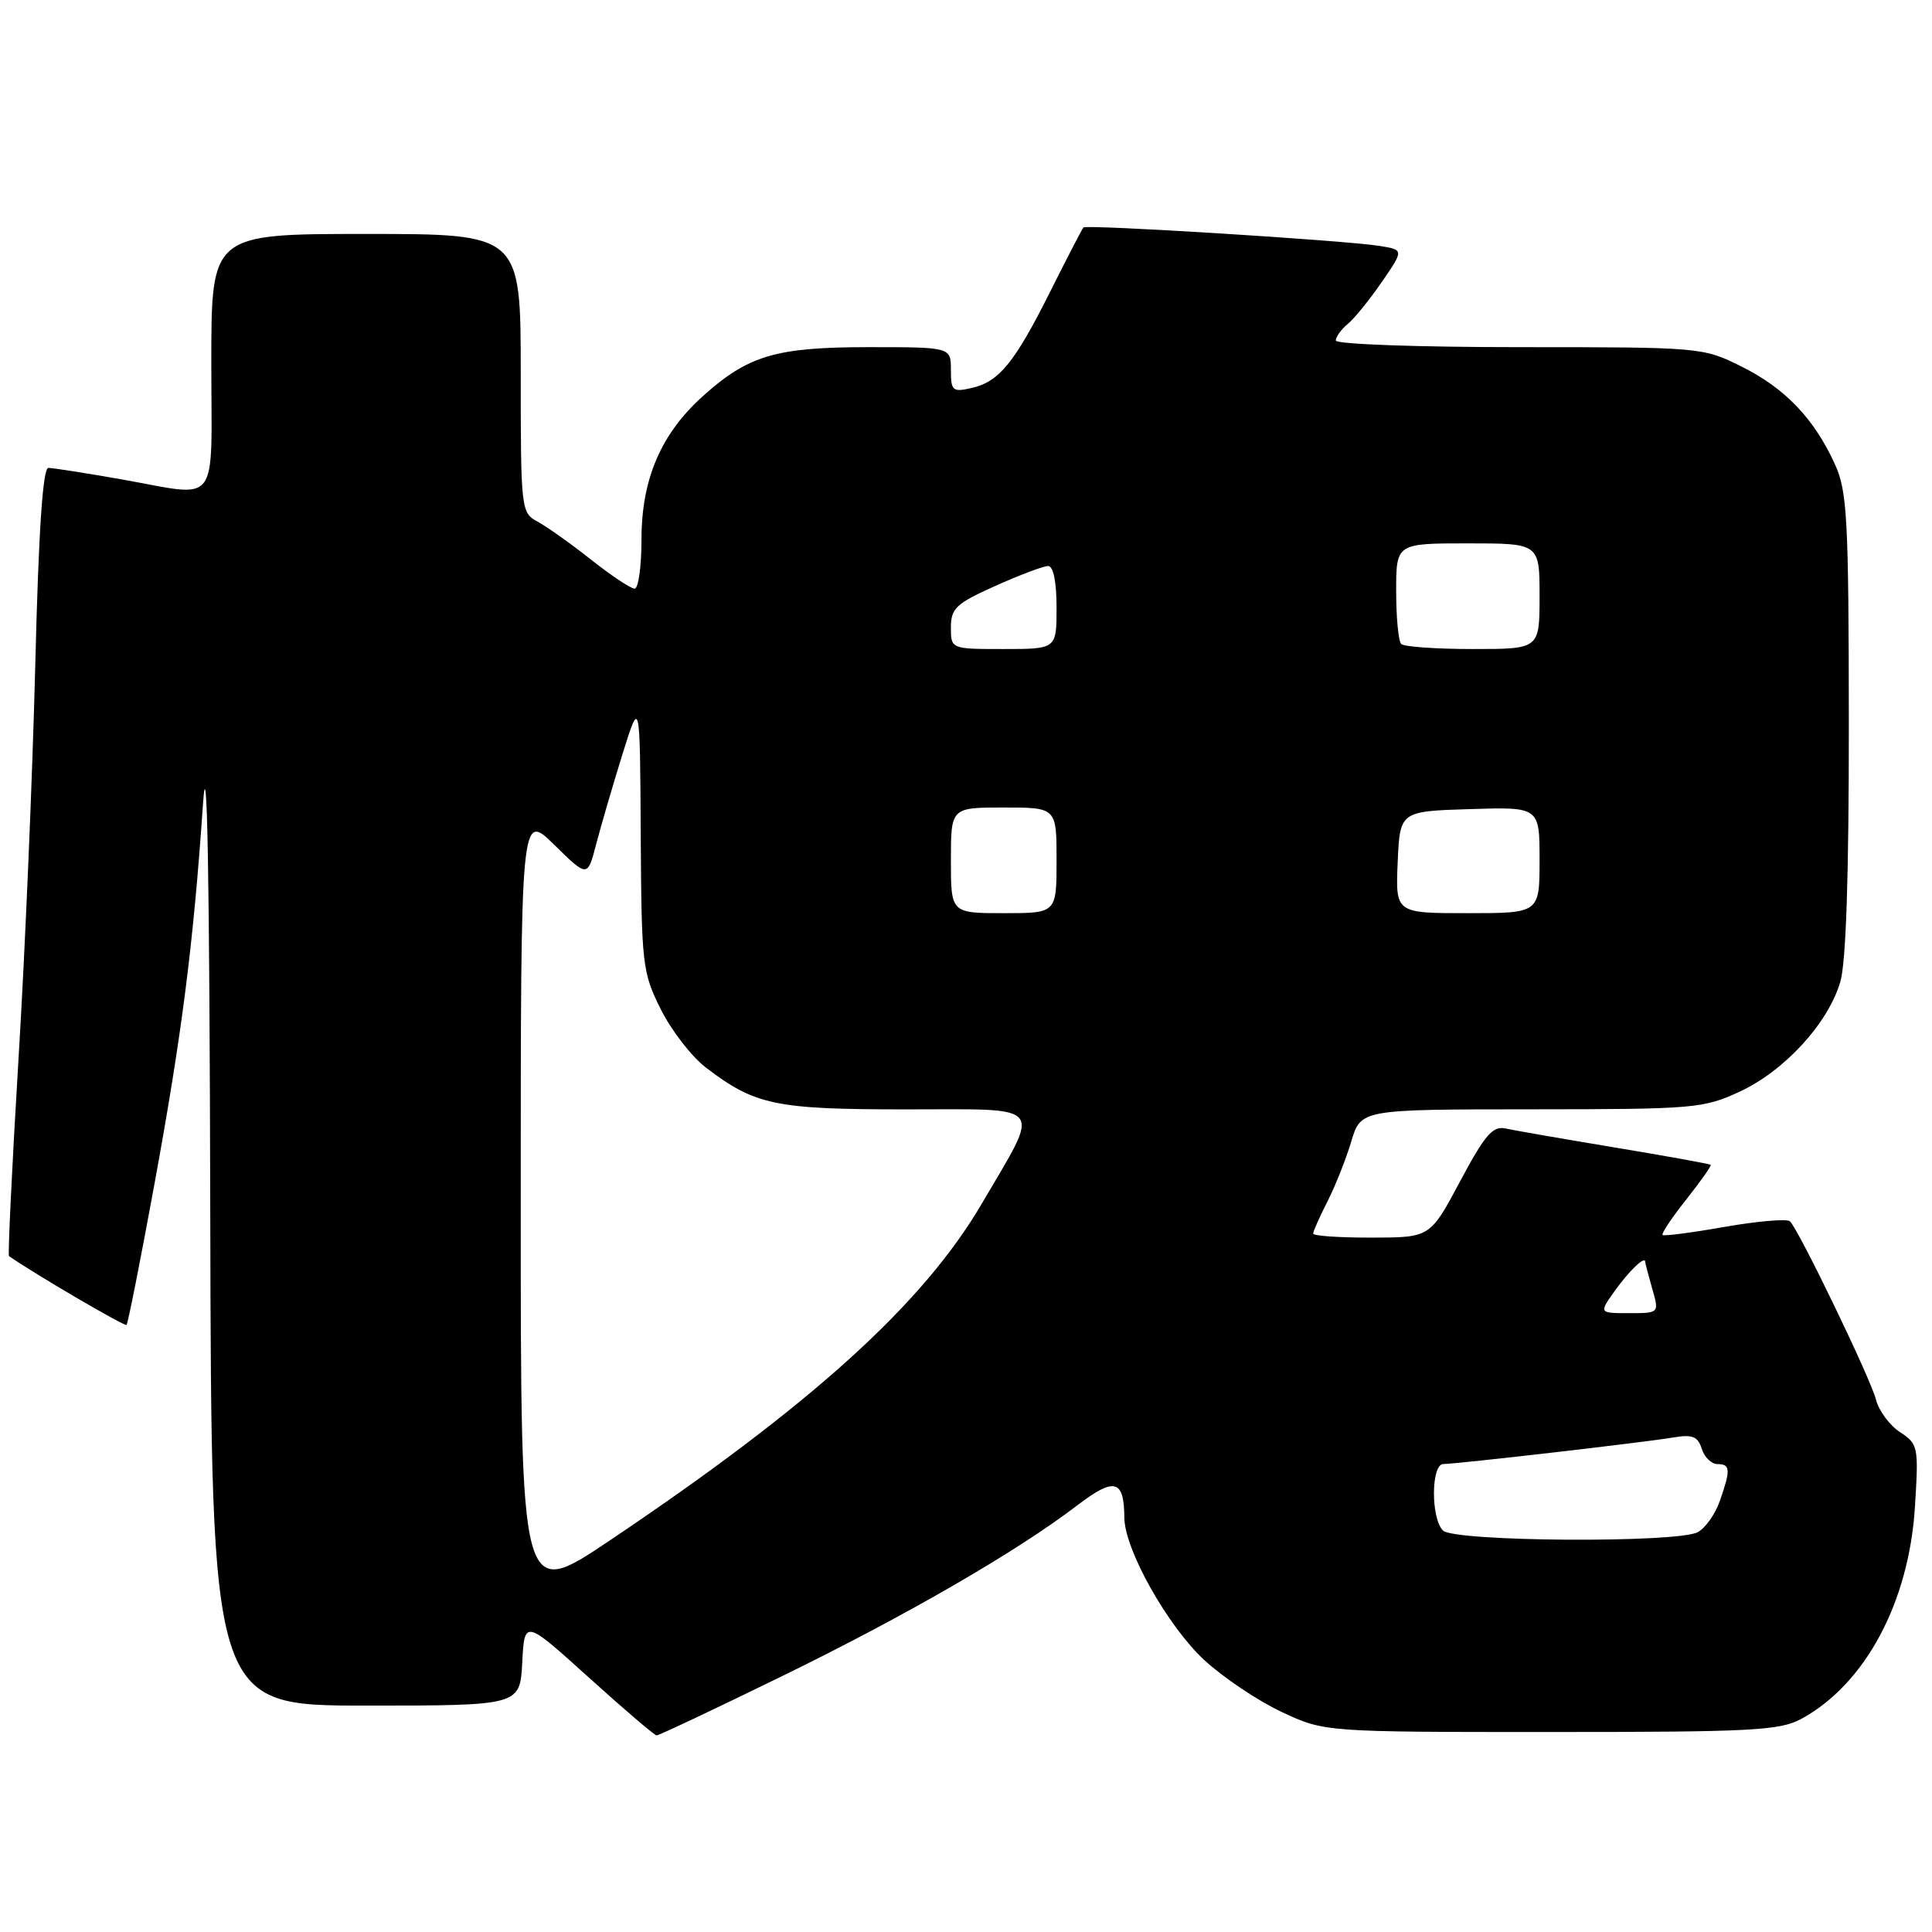 <?xml version="1.0" encoding="UTF-8" standalone="no"?>
<!DOCTYPE svg PUBLIC "-//W3C//DTD SVG 1.1//EN" "http://www.w3.org/Graphics/SVG/1.1/DTD/svg11.dtd" >
<svg xmlns="http://www.w3.org/2000/svg" xmlns:xlink="http://www.w3.org/1999/xlink" version="1.1" viewBox="0 0 256 256">
 <g >
 <path fill="currentColor"
d=" M 103.50 222.16 C 120.02 214.10 134.72 205.60 142.74 199.47 C 147.68 195.70 148.95 196.03 148.98 201.09 C 149.01 205.32 154.72 215.49 159.60 219.99 C 162.10 222.29 166.70 225.38 169.82 226.84 C 175.50 229.50 175.50 229.50 205.50 229.50 C 232.24 229.50 235.85 229.31 238.72 227.74 C 247.17 223.12 252.95 212.31 253.74 199.66 C 254.24 191.68 254.17 191.34 251.75 189.76 C 250.37 188.85 248.94 186.91 248.57 185.44 C 247.88 182.69 238.39 163.03 237.18 161.83 C 236.81 161.47 232.93 161.80 228.56 162.56 C 224.20 163.33 220.48 163.82 220.30 163.64 C 220.12 163.46 221.53 161.34 223.44 158.94 C 225.34 156.53 226.80 154.47 226.68 154.35 C 226.56 154.22 220.84 153.19 213.98 152.05 C 207.12 150.91 200.59 149.77 199.47 149.53 C 197.81 149.15 196.73 150.41 193.47 156.53 C 189.50 163.98 189.50 163.98 181.75 163.99 C 177.49 164.00 174.00 163.76 174.00 163.46 C 174.00 163.16 174.85 161.25 175.89 159.21 C 176.93 157.17 178.35 153.59 179.05 151.25 C 180.32 147.00 180.32 147.00 202.91 146.99 C 224.52 146.98 225.72 146.88 230.56 144.63 C 236.47 141.87 242.20 135.63 243.84 130.14 C 244.61 127.56 244.99 116.11 244.98 95.88 C 244.96 68.64 244.77 65.09 243.13 61.50 C 240.39 55.48 236.53 51.44 230.78 48.58 C 225.65 46.02 225.42 46.00 201.30 46.00 C 187.94 46.00 177.00 45.61 177.00 45.12 C 177.00 44.64 177.71 43.65 178.58 42.93 C 179.46 42.21 181.49 39.70 183.10 37.36 C 186.03 33.10 186.03 33.10 182.76 32.58 C 178.11 31.84 143.94 29.72 143.56 30.14 C 143.38 30.34 141.43 34.10 139.23 38.50 C 134.44 48.07 132.40 50.58 128.75 51.41 C 126.22 51.99 126.00 51.80 126.00 49.02 C 126.00 46.00 126.00 46.00 115.12 46.00 C 102.78 46.00 99.12 47.09 93.07 52.55 C 87.55 57.54 85.00 63.53 85.00 71.49 C 85.00 75.07 84.59 78.00 84.09 78.00 C 83.59 78.00 80.99 76.27 78.32 74.16 C 75.65 72.04 72.45 69.78 71.23 69.12 C 69.05 67.95 69.00 67.54 69.00 49.46 C 69.00 31.00 69.00 31.00 48.50 31.00 C 28.00 31.00 28.00 31.00 28.00 48.00 C 28.00 67.57 29.33 65.85 16.00 63.50 C 11.32 62.68 7.01 62.00 6.41 62.00 C 5.67 62.00 5.11 70.38 4.67 88.25 C 4.31 102.69 3.32 126.14 2.45 140.36 C 1.59 154.58 1.03 166.32 1.19 166.44 C 4.42 168.71 16.53 175.80 16.77 175.56 C 16.95 175.38 18.62 166.97 20.47 156.86 C 24.11 136.98 25.62 125.17 26.90 106.50 C 27.45 98.37 27.76 115.71 27.86 160.25 C 28.00 226.00 28.00 226.00 48.45 226.00 C 68.90 226.00 68.90 226.00 69.20 220.29 C 69.50 214.58 69.50 214.58 78.00 222.26 C 82.67 226.48 86.72 229.94 87.00 229.95 C 87.28 229.97 94.70 226.46 103.50 222.16 Z  M 69.00 159.81 C 69.00 107.58 69.00 107.58 73.43 111.93 C 77.85 116.27 77.85 116.27 78.99 111.88 C 79.62 109.47 81.18 104.12 82.46 100.00 C 84.80 92.50 84.80 92.50 84.90 110.55 C 85.00 127.79 85.11 128.84 87.55 133.72 C 88.95 136.54 91.65 140.02 93.55 141.47 C 100.06 146.44 102.75 147.00 120.04 147.00 C 138.81 147.00 137.99 145.99 130.13 159.43 C 122.34 172.76 107.52 186.18 80.75 204.15 C 69.00 212.04 69.00 212.04 69.00 159.81 Z  M 191.20 202.80 C 189.58 201.18 189.62 194.00 191.25 193.99 C 193.13 193.98 218.03 191.10 221.67 190.48 C 224.25 190.04 224.97 190.32 225.49 191.97 C 225.84 193.09 226.78 194.00 227.57 194.00 C 229.29 194.00 229.34 194.73 227.89 198.87 C 227.29 200.62 225.97 202.48 224.96 203.02 C 222.23 204.48 192.69 204.29 191.20 202.80 Z  M 213.98 171.03 C 215.87 168.38 218.00 166.35 218.00 167.20 C 218.00 167.37 218.42 168.97 218.93 170.76 C 219.86 174.00 219.86 174.00 215.86 174.00 C 211.86 174.00 211.86 174.00 213.98 171.03 Z  M 126.00 114.00 C 126.00 107.00 126.00 107.00 133.00 107.00 C 140.00 107.00 140.00 107.00 140.00 114.00 C 140.00 121.00 140.00 121.00 133.00 121.00 C 126.00 121.00 126.00 121.00 126.00 114.00 Z  M 185.20 114.25 C 185.50 107.50 185.50 107.50 194.75 107.21 C 204.00 106.92 204.00 106.92 204.00 113.96 C 204.00 121.00 204.00 121.00 194.45 121.00 C 184.91 121.00 184.91 121.00 185.20 114.25 Z  M 126.00 83.14 C 126.00 80.61 126.69 79.96 131.88 77.64 C 135.11 76.19 138.26 75.00 138.88 75.00 C 139.57 75.00 140.00 77.09 140.00 80.50 C 140.00 86.00 140.00 86.00 133.00 86.00 C 126.00 86.00 126.00 86.00 126.00 83.14 Z  M 185.67 85.33 C 185.30 84.97 185.00 81.82 185.00 78.33 C 185.00 72.00 185.00 72.00 194.50 72.00 C 204.00 72.00 204.00 72.00 204.00 79.00 C 204.00 86.00 204.00 86.00 195.17 86.00 C 190.31 86.00 186.03 85.70 185.67 85.33 Z "/>
</g>
</svg>